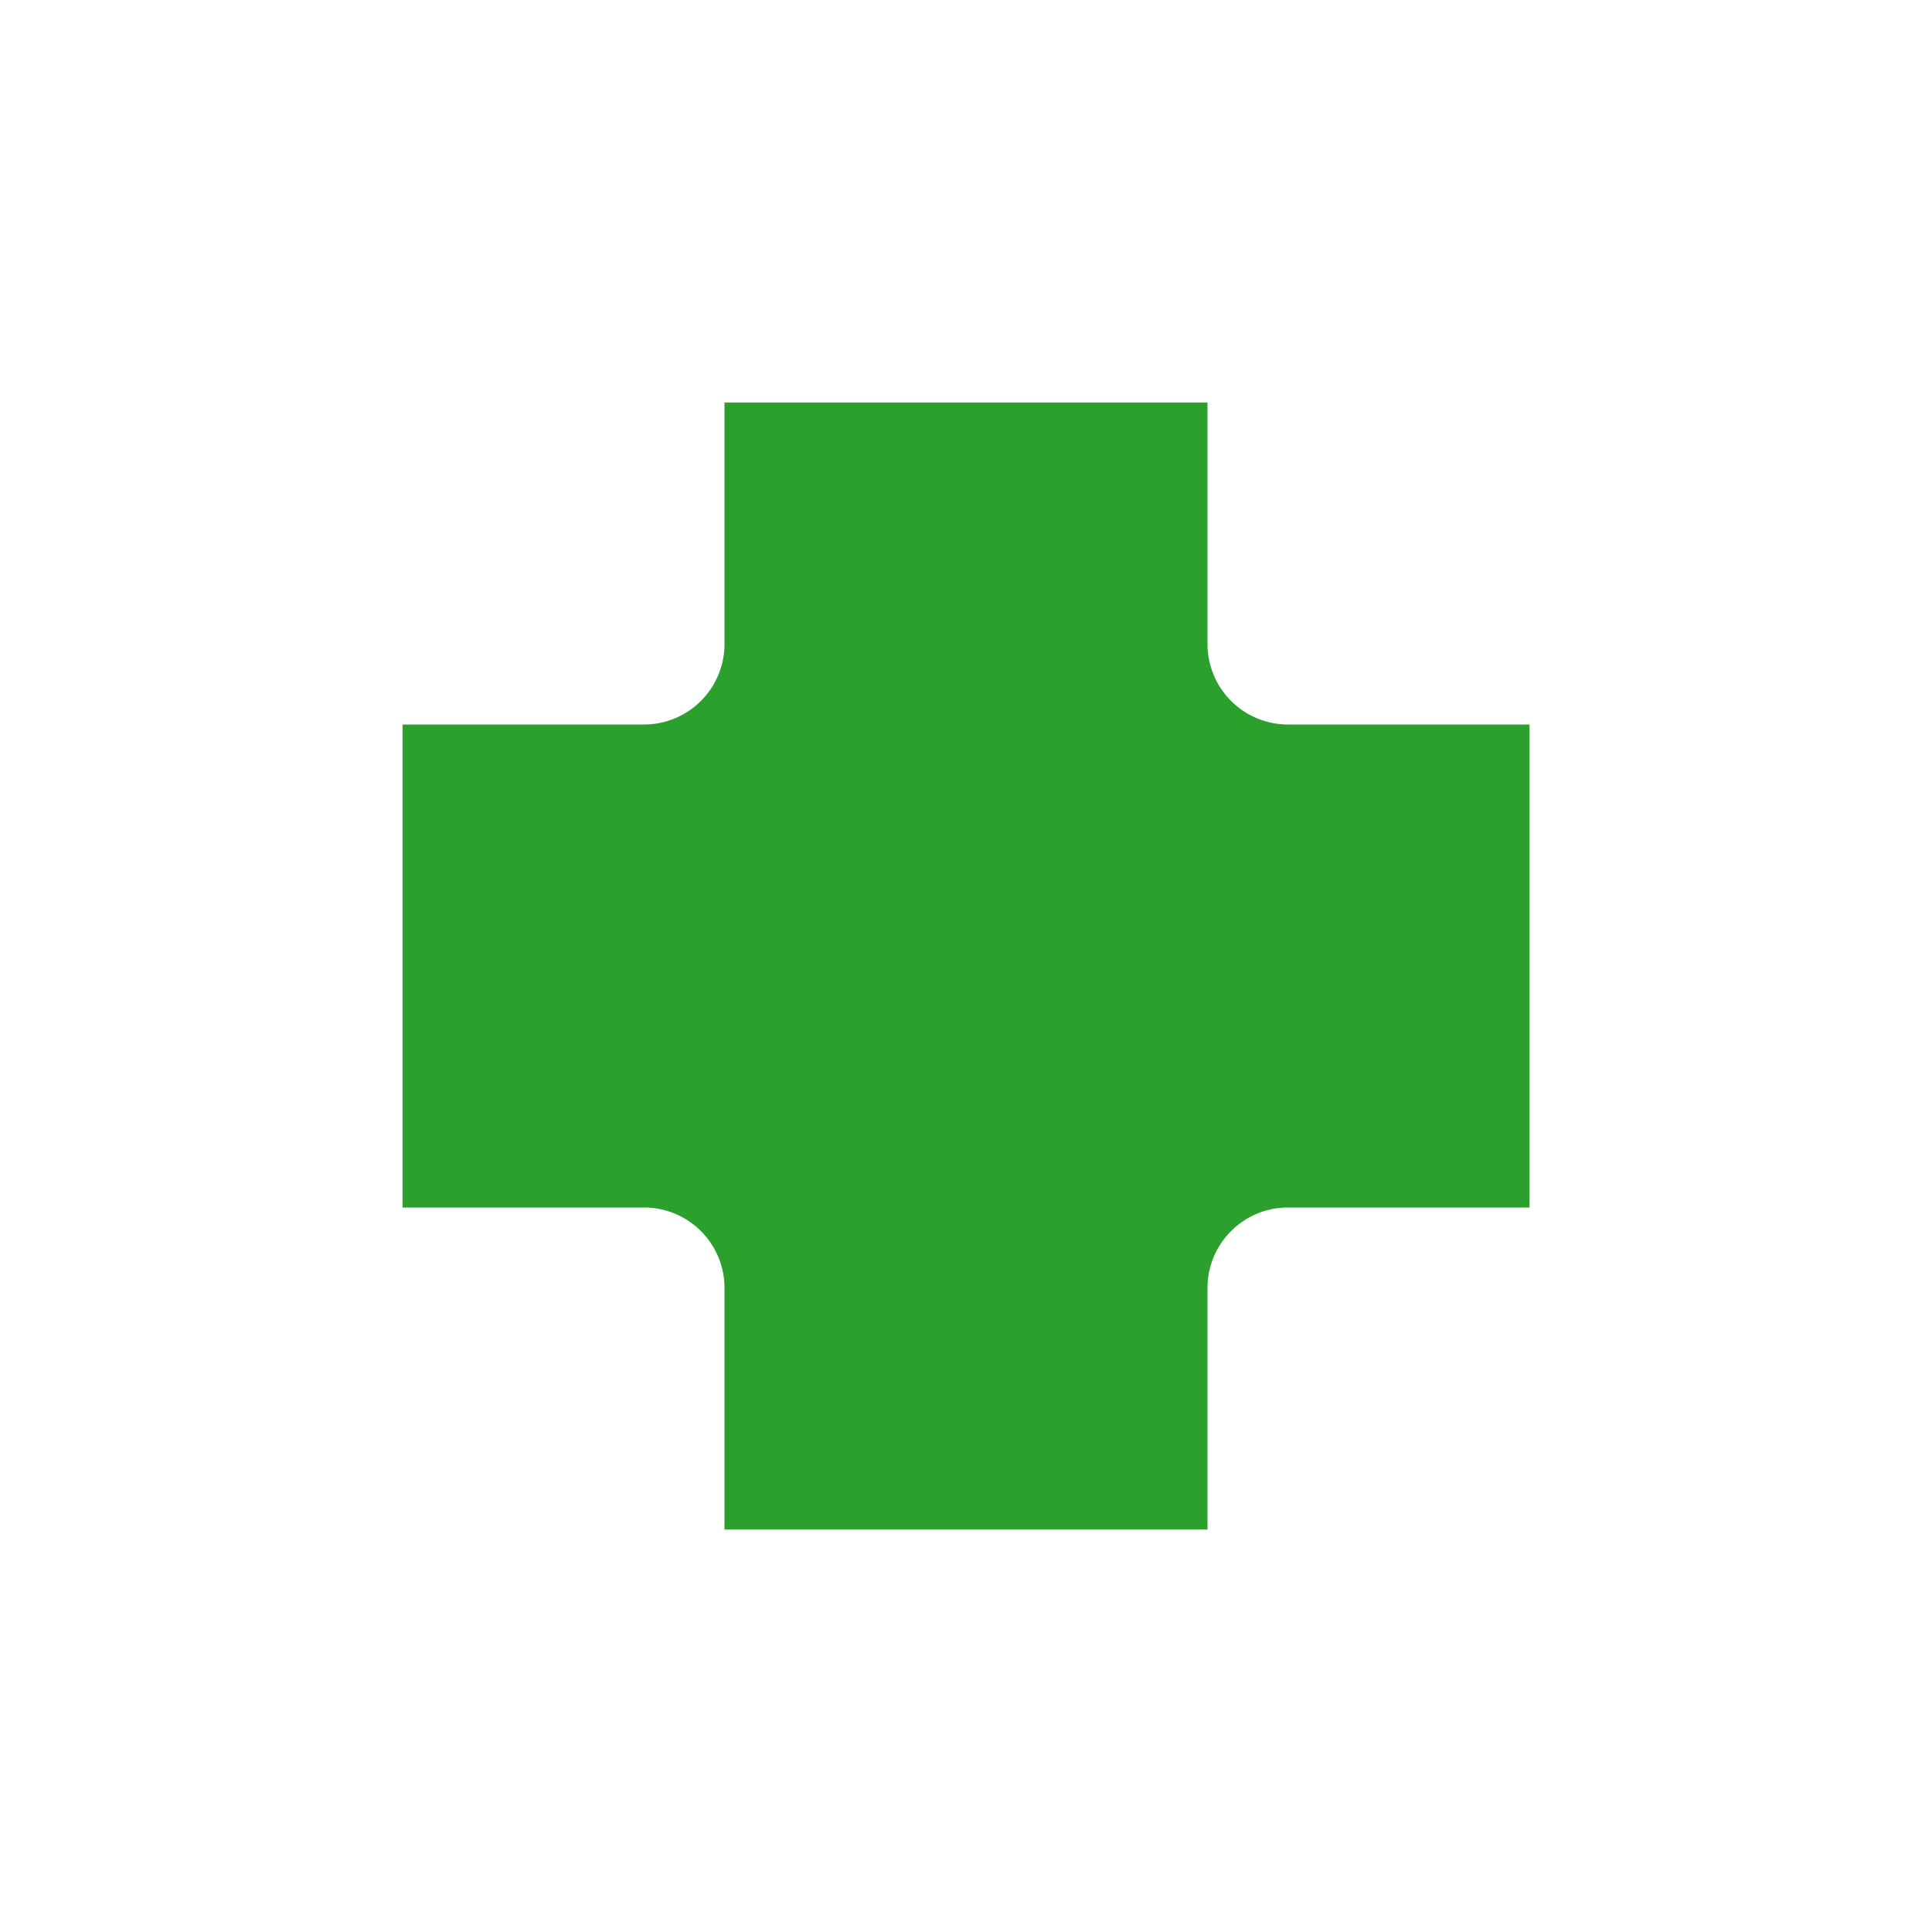 <svg xmlns="http://www.w3.org/2000/svg" width="24" height="24"><defs><style id="current-color-scheme"></style></defs><path d="M9 5v3a1 1 0 0 1-1 1H5v6h3a1 1 0 0 1 1 1v3h6v-3a1 1 0 0 1 1-1h3V9h-3a1 1 0 0 1-1-1V5H9z" fill="currentColor" color="#2ca02c"/></svg>
